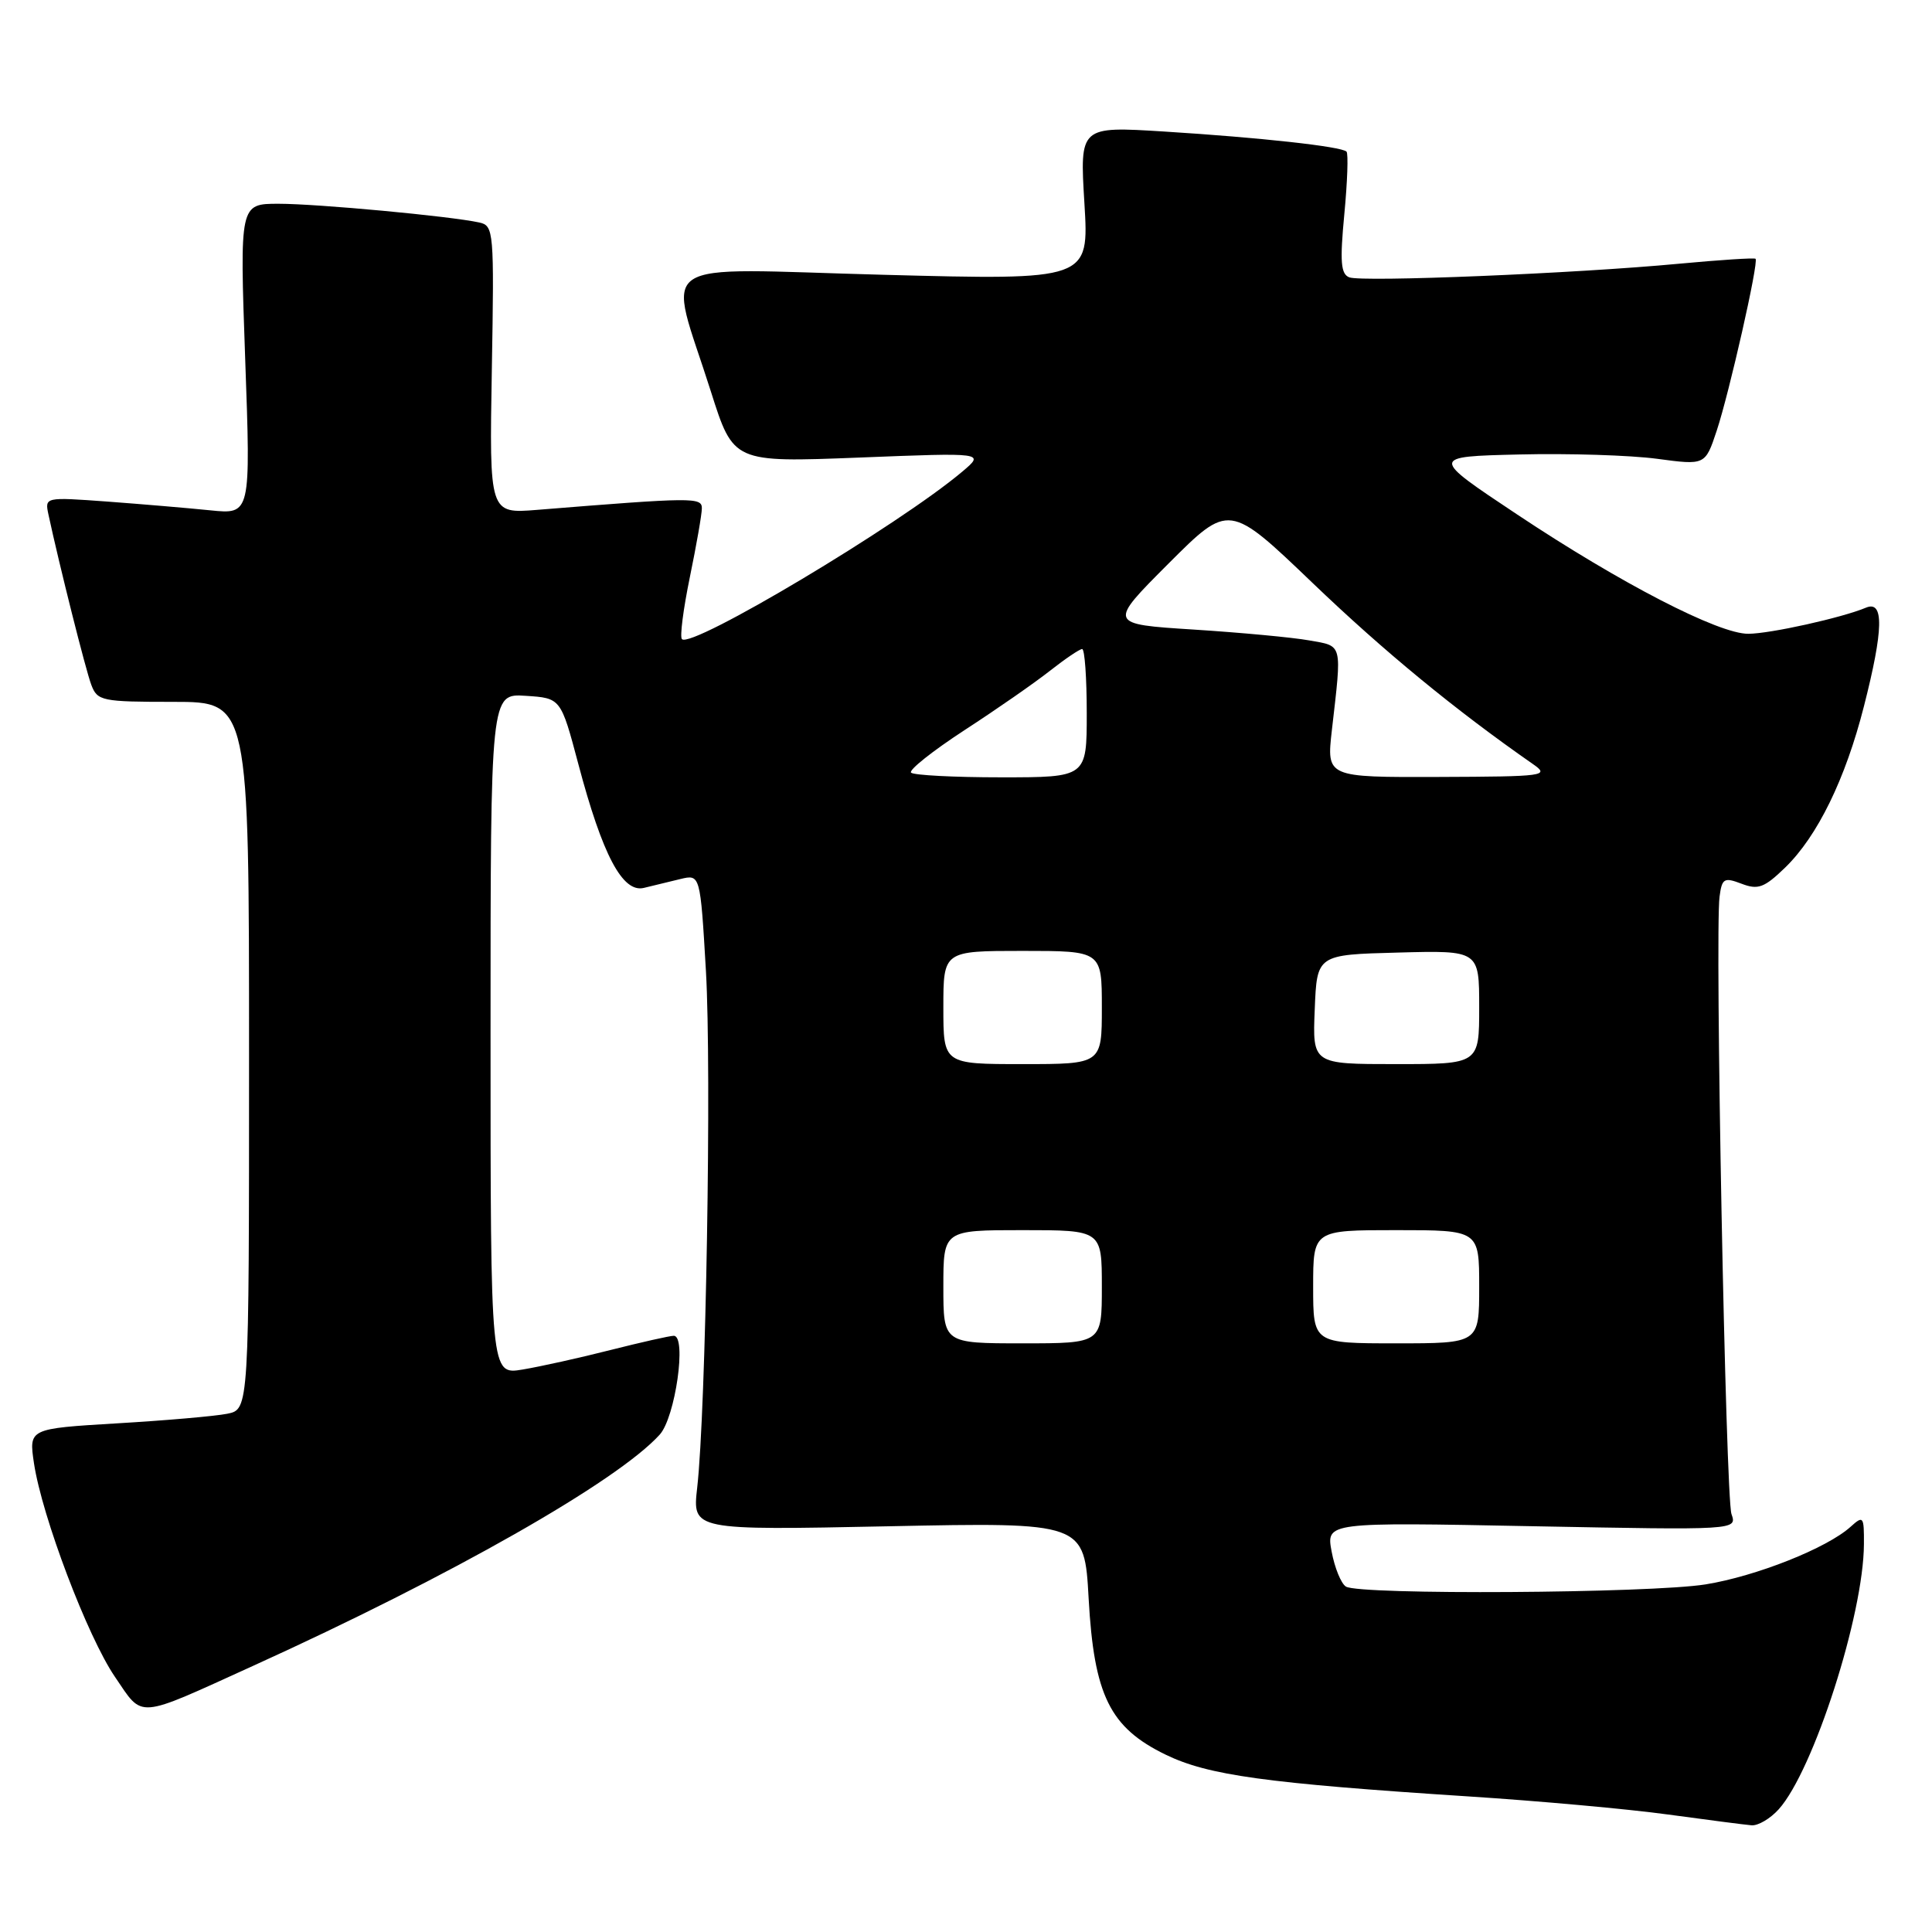 <?xml version="1.0" encoding="UTF-8" standalone="no"?>
<!DOCTYPE svg PUBLIC "-//W3C//DTD SVG 1.1//EN" "http://www.w3.org/Graphics/SVG/1.1/DTD/svg11.dtd" >
<svg xmlns="http://www.w3.org/2000/svg" xmlns:xlink="http://www.w3.org/1999/xlink" version="1.1" viewBox="0 0 256 256">
 <g >
 <path fill="currentColor"
d=" M 235.68 239.75 C 240.29 234.64 246.94 213.96 246.98 204.60 C 247.00 200.92 246.90 200.78 245.22 202.30 C 242.10 205.13 232.70 208.86 226.00 209.94 C 218.64 211.12 180.11 211.36 178.34 210.23 C 177.70 209.83 176.85 207.74 176.45 205.60 C 175.72 201.70 175.72 201.70 202.94 202.23 C 230.17 202.75 230.17 202.75 229.43 200.62 C 228.66 198.43 227.22 123.60 227.85 118.81 C 228.17 116.38 228.45 116.22 230.77 117.10 C 232.96 117.94 233.78 117.63 236.54 114.96 C 240.82 110.81 244.53 103.22 246.98 93.59 C 249.58 83.41 249.66 79.51 247.25 80.52 C 244.09 81.85 234.56 83.97 231.66 83.98 C 227.74 84.01 214.73 77.29 201.00 68.15 C 189.50 60.50 189.50 60.50 201.32 60.22 C 207.82 60.06 216.02 60.32 219.55 60.79 C 225.95 61.65 225.95 61.65 227.47 57.08 C 229.15 52.01 233.06 34.72 232.62 34.29 C 232.47 34.14 227.88 34.44 222.42 34.95 C 208.75 36.24 180.50 37.40 178.79 36.75 C 177.66 36.32 177.53 34.68 178.13 28.38 C 178.54 24.07 178.67 20.34 178.42 20.09 C 177.74 19.41 167.03 18.23 154.28 17.43 C 143.07 16.73 143.07 16.73 143.69 26.93 C 144.31 37.13 144.31 37.13 117.04 36.41 C 85.81 35.59 88.46 33.79 94.20 51.89 C 97.18 61.28 97.18 61.28 113.84 60.63 C 130.50 59.97 130.50 59.97 127.50 62.50 C 119.15 69.55 91.64 85.98 90.36 84.69 C 90.06 84.40 90.54 80.70 91.41 76.47 C 92.28 72.24 93.00 68.14 93.00 67.35 C 93.00 65.88 91.85 65.89 71.17 67.56 C 64.84 68.07 64.84 68.07 65.17 48.99 C 65.49 30.59 65.43 29.90 63.50 29.48 C 59.67 28.64 42.04 27.00 36.92 27.00 C 31.76 27.00 31.76 27.00 32.49 47.59 C 33.23 68.17 33.23 68.17 27.86 67.62 C 24.91 67.32 18.77 66.80 14.21 66.46 C 5.94 65.86 5.93 65.86 6.42 68.18 C 7.84 74.79 11.35 88.78 12.10 90.75 C 12.90 92.88 13.50 93.00 22.98 93.00 C 33.00 93.00 33.00 93.00 33.00 139.88 C 33.00 186.75 33.00 186.75 30.11 187.33 C 28.52 187.65 21.96 188.22 15.52 188.60 C 3.82 189.30 3.82 189.30 4.50 193.88 C 5.56 200.94 11.60 216.87 15.23 222.19 C 19.03 227.76 17.87 227.85 33.50 220.75 C 59.78 208.82 81.82 196.28 87.42 190.09 C 89.49 187.80 91.02 177.00 89.28 177.00 C 88.75 177.00 84.99 177.85 80.91 178.88 C 76.83 179.92 71.59 181.08 69.25 181.47 C 65.00 182.18 65.00 182.18 65.00 137.03 C 65.00 91.89 65.00 91.89 69.66 92.20 C 74.31 92.50 74.31 92.50 76.63 101.23 C 79.83 113.31 82.49 118.34 85.32 117.65 C 86.52 117.36 88.69 116.84 90.14 116.48 C 92.79 115.84 92.79 115.84 93.54 128.67 C 94.30 141.78 93.54 186.97 92.38 197.14 C 91.74 202.77 91.74 202.77 117.72 202.24 C 143.69 201.71 143.69 201.71 144.25 211.80 C 144.96 224.64 147.06 228.91 154.45 232.50 C 160.09 235.24 167.71 236.29 194.50 238.03 C 203.85 238.63 215.78 239.71 221.00 240.43 C 226.22 241.14 231.21 241.79 232.08 241.86 C 232.94 241.94 234.56 240.99 235.68 239.75 Z  M 125.00 170.50 C 125.00 163.00 125.00 163.00 135.50 163.00 C 146.00 163.00 146.00 163.00 146.00 170.50 C 146.00 178.00 146.00 178.00 135.50 178.00 C 125.00 178.00 125.00 178.00 125.00 170.50 Z  M 174.00 170.50 C 174.00 163.00 174.00 163.00 185.00 163.00 C 196.00 163.00 196.00 163.00 196.00 170.50 C 196.00 178.00 196.00 178.00 185.00 178.00 C 174.00 178.00 174.00 178.00 174.00 170.50 Z  M 125.00 133.50 C 125.00 126.00 125.00 126.00 135.50 126.00 C 146.00 126.00 146.00 126.00 146.00 133.50 C 146.00 141.00 146.00 141.00 135.50 141.00 C 125.00 141.00 125.00 141.00 125.00 133.50 Z  M 174.21 133.75 C 174.50 126.50 174.50 126.50 185.25 126.22 C 196.00 125.93 196.00 125.93 196.00 133.47 C 196.00 141.00 196.00 141.00 184.96 141.00 C 173.91 141.00 173.91 141.00 174.21 133.75 Z  M 120.72 102.38 C 120.38 102.04 123.57 99.51 127.80 96.75 C 132.04 94.00 137.14 90.45 139.14 88.87 C 141.15 87.29 143.06 86.00 143.39 86.00 C 143.73 86.00 144.00 89.83 144.00 94.50 C 144.00 103.00 144.00 103.00 132.67 103.00 C 126.43 103.00 121.06 102.72 120.72 102.38 Z  M 176.48 96.75 C 177.82 85.09 177.96 85.65 173.50 84.86 C 171.30 84.46 164.40 83.82 158.16 83.42 C 146.82 82.70 146.82 82.70 154.84 74.67 C 162.86 66.65 162.86 66.65 173.94 77.26 C 183.37 86.30 192.87 94.11 203.13 101.25 C 205.38 102.81 204.74 102.90 190.63 102.95 C 175.77 103.00 175.77 103.00 176.48 96.75 Z "/>
</g>
</svg>